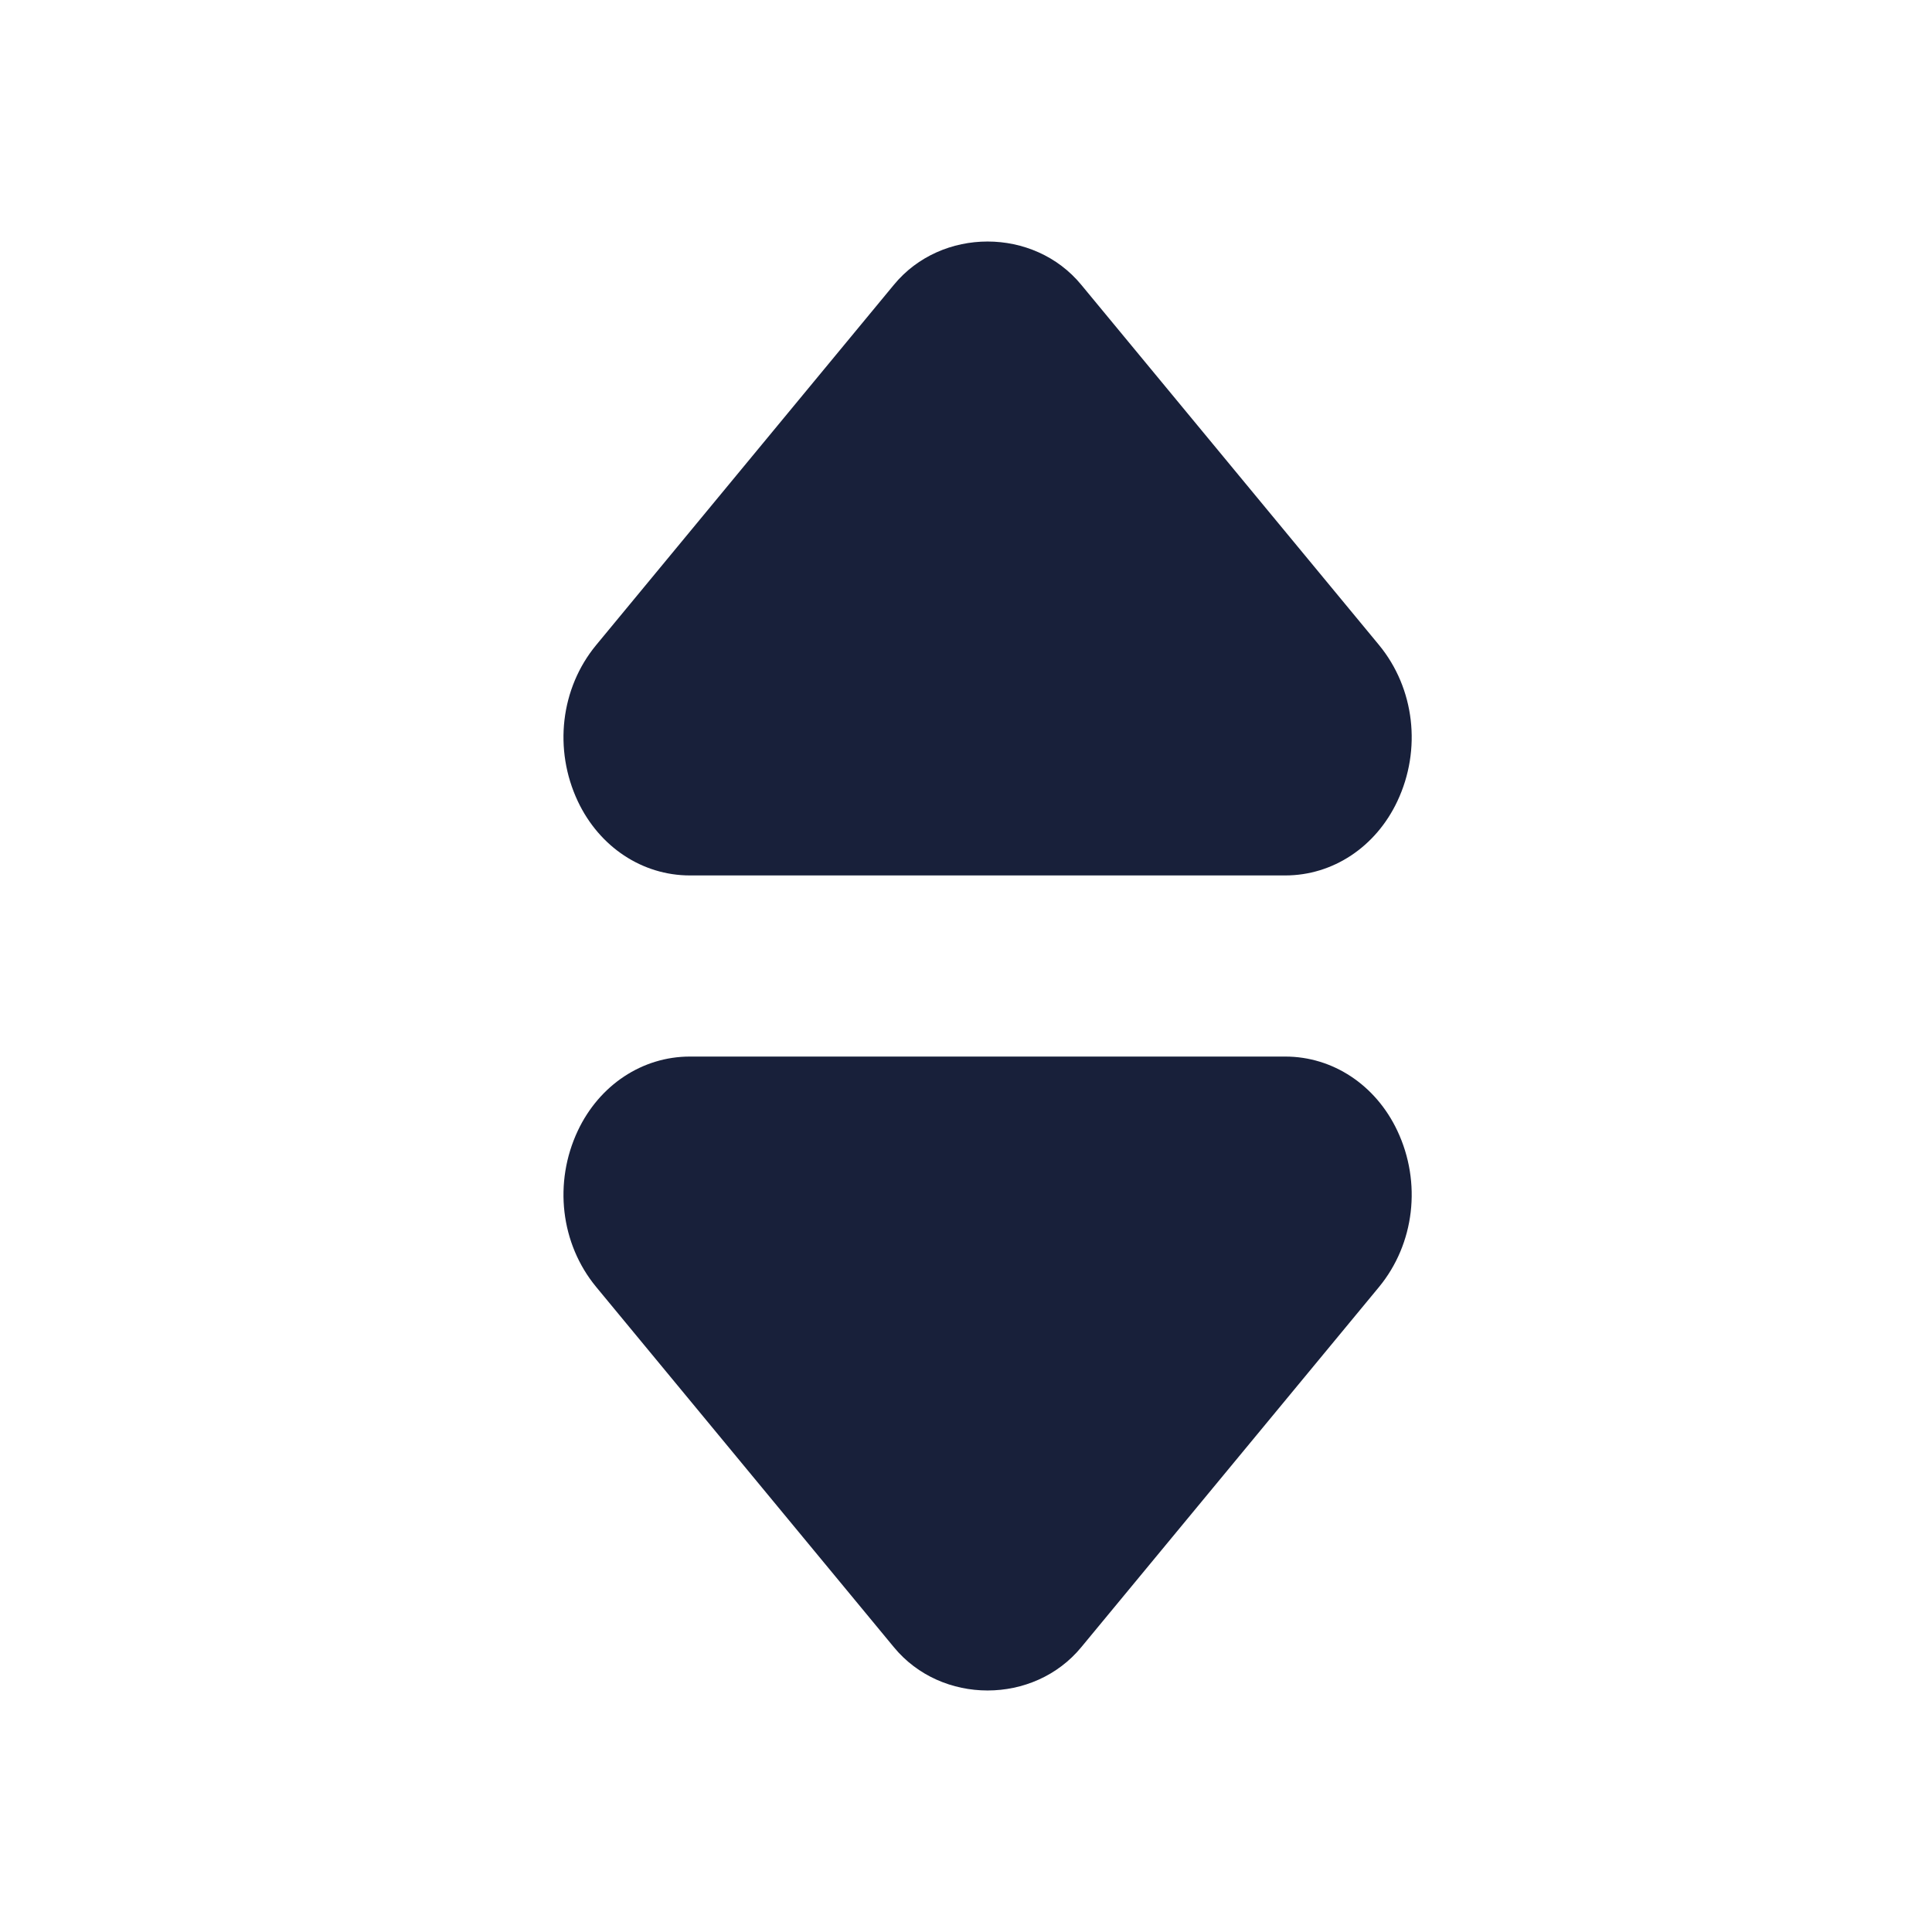 <svg width="24" height="24" viewBox="0 0 24 24" fill="none" xmlns="http://www.w3.org/2000/svg">
<g id="01) Icons/Filled/arrow-choose">
<path id="&#240;&#159;&#142;&#168; Icon &#208;&#161;olor 2" fill-rule="evenodd" clip-rule="evenodd" d="M8.57 10.875H15.966C16.557 10.875 17.09 10.522 17.358 9.954C17.662 9.311 17.573 8.55 17.131 8.013L13.432 3.538C12.842 2.821 11.694 2.821 11.104 3.538L7.405 8.014C6.963 8.55 6.875 9.311 7.178 9.954C7.446 10.522 7.979 10.875 8.57 10.875ZM8.57 13.125H15.966C16.557 13.125 17.09 13.478 17.358 14.046C17.662 14.689 17.573 15.45 17.131 15.987L13.432 20.462C12.842 21.179 11.694 21.179 11.104 20.462L7.405 15.986C6.963 15.45 6.875 14.689 7.178 14.046C7.446 13.478 7.979 13.125 8.57 13.125Z" fill="#18203A"/>
<mask id="mask0" mask-type="alpha" maskUnits="userSpaceOnUse" x="7" y="3" width="11" height="18">
<path id="&#240;&#159;&#142;&#168; Icon &#208;&#161;olor 2_2" fill-rule="evenodd" clip-rule="evenodd" d="M8.57 10.875H15.966C16.557 10.875 17.09 10.522 17.358 9.954C17.662 9.311 17.573 8.55 17.131 8.013L13.432 3.538C12.842 2.821 11.694 2.821 11.104 3.538L7.405 8.014C6.963 8.55 6.875 9.311 7.178 9.954C7.446 10.522 7.979 10.875 8.57 10.875ZM8.57 13.125H15.966C16.557 13.125 17.09 13.478 17.358 14.046C17.662 14.689 17.573 15.45 17.131 15.987L13.432 20.462C12.842 21.179 11.694 21.179 11.104 20.462L7.405 15.986C6.963 15.45 6.875 14.689 7.178 14.046C7.446 13.478 7.979 13.125 8.57 13.125Z" fill="white"/>
</mask>
<g mask="url(#mask0)">
</g>
</g>
</svg>
